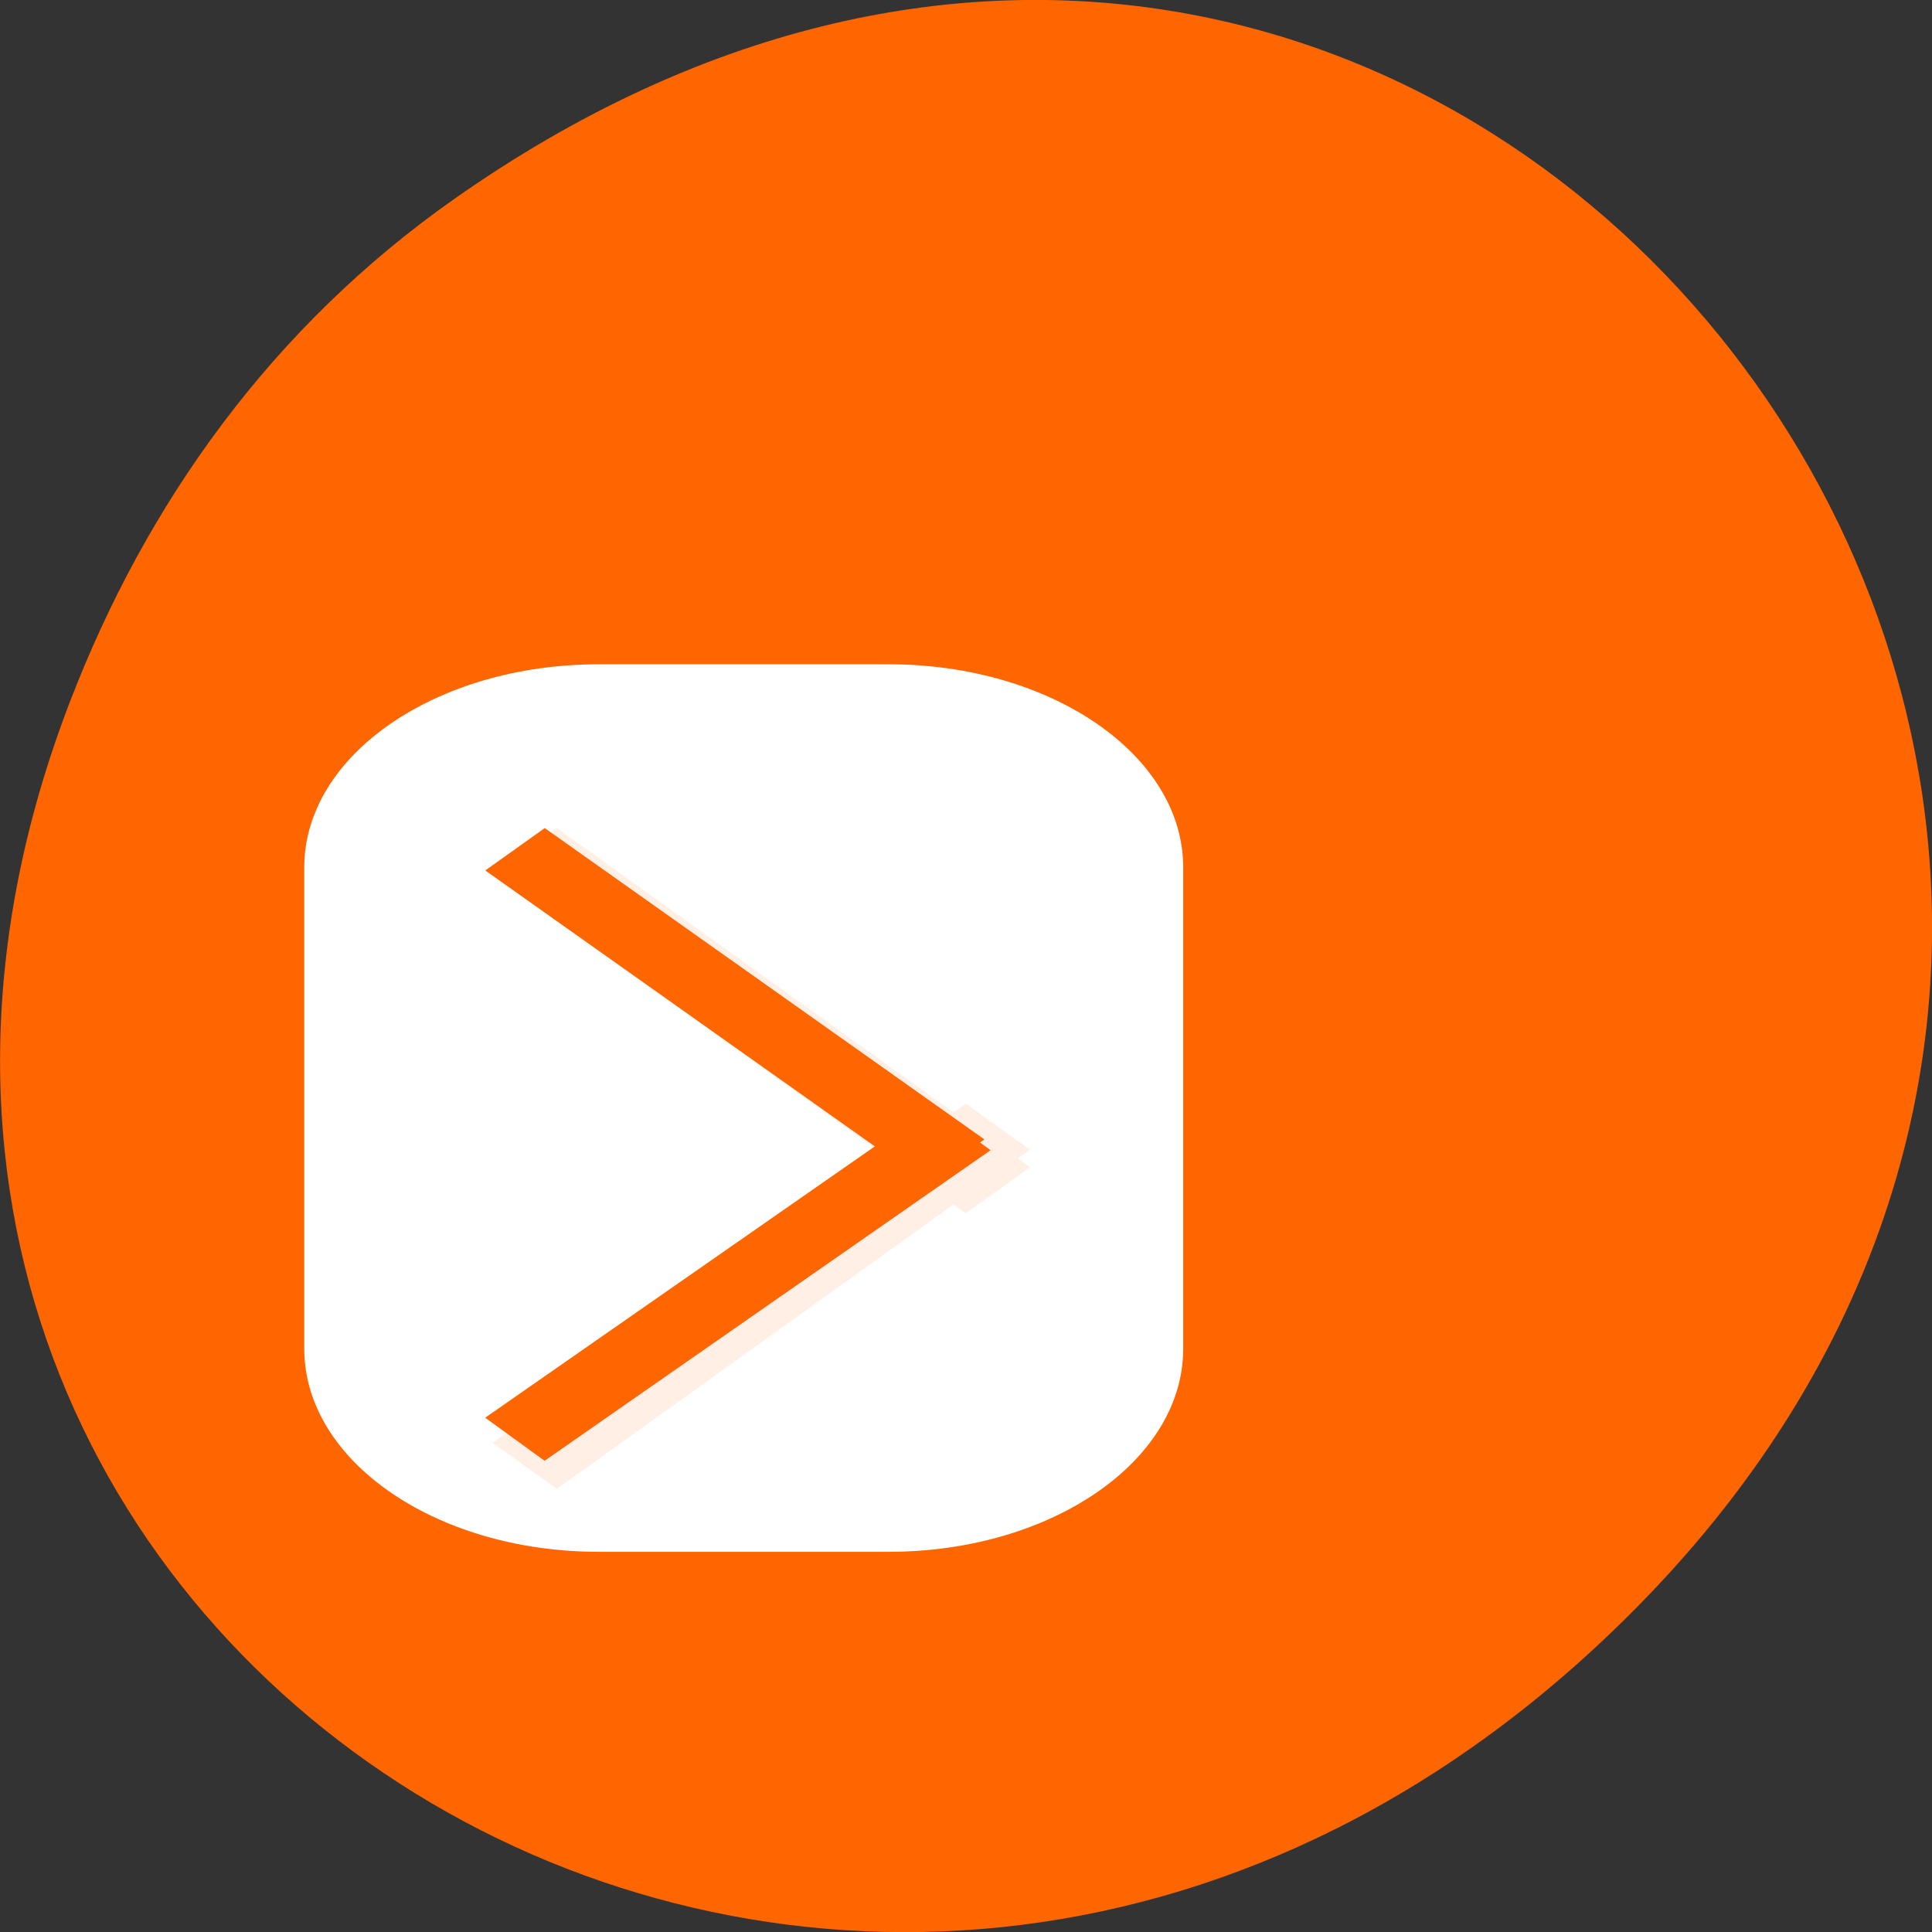 
<svg xmlns="http://www.w3.org/2000/svg" xmlns:xlink="http://www.w3.org/1999/xlink" width="22px" height="22px" viewBox="0 0 22 22" version="1.1">
<rect x="0" y="0" width="22" height="22" fill="#333333" stroke="none"/>
<defs>
<filter id="alpha" filterUnits="objectBoundingBox" x="0%" y="0%" width="100%" height="100%">
  <feColorMatrix type="matrix" in="SourceGraphic" values="0 0 0 0 1 0 0 0 0 1 0 0 0 0 1 0 0 0 1 0"/>
</filter>
<mask id="mask0">
  <g filter="url(#alpha)">
<rect x="0" y="0" width="22" height="22" style="fill:rgb(0%,0%,0%);fill-opacity:0.102;stroke:none;"/>
  </g>
</mask>
<clipPath id="clip1">
  <rect width="22" height="22"/>
</clipPath>
<g id="surface6" clip-path="url(#clip1)">
<path style="fill-rule:nonzero;fill:rgb(100%,27.059%,0%);fill-opacity:1;stroke-width:2;stroke-linecap:square;stroke-linejoin:miter;stroke:rgb(100%,40%,0%);stroke-opacity:1;stroke-miterlimit:4;" d="M 11.997 18.003 L 21.003 27.001 " transform="matrix(0.517,0,0,0.371,0.139,3.274)"/>
<path style="fill-rule:nonzero;fill:rgb(100%,27.059%,0%);fill-opacity:1;stroke-width:2;stroke-linecap:square;stroke-linejoin:miter;stroke:rgb(100%,40%,0%);stroke-opacity:1;stroke-miterlimit:4;" d="M 11.997 1040.36 L 21.003 1031.363 " transform="matrix(0.517,0,0,0.371,0.139,-369.544)"/>
</g>
</defs>
<g id="surface1">
<path style=" stroke:none;fill-rule:nonzero;fill:rgb(100%,40%,0%);fill-opacity:1;" d="M 5.172 2.266 C 16.422 -5.645 27.824 8.965 18.656 18.285 C 10.02 27.066 -3.402 18.926 0.793 8 C 1.668 5.719 3.105 3.719 5.172 2.266 Z M 5.172 2.266 "/>
<path style="fill-rule:evenodd;fill:rgb(100%,100%,100%);fill-opacity:1;stroke-width:0.243;stroke-linecap:butt;stroke-linejoin:miter;stroke:rgb(100%,100%,100%);stroke-opacity:1;stroke-miterlimit:4;" d="M 13.806 1019.622 L 19.895 1019.622 C 23.245 1019.622 25.962 1022.335 25.962 1025.683 L 25.962 1040.341 C 25.962 1043.69 23.245 1046.402 19.895 1046.402 L 13.806 1046.402 C 10.455 1046.402 7.739 1043.69 7.739 1040.341 L 7.739 1025.683 C 7.739 1022.335 10.455 1019.622 13.806 1019.622 Z M 13.806 1019.622 " transform="matrix(0.542,0,0,0.374,-0.664,-373.729)"/>
<use xlink:href="#surface6" mask="url(#mask0)"/>
<path style="fill-rule:nonzero;fill:rgb(100%,40%,0%);fill-opacity:1;stroke-width:1.97;stroke-linecap:square;stroke-linejoin:miter;stroke:rgb(100%,40%,0%);stroke-opacity:1;stroke-miterlimit:4;" d="M 11.986 1022.342 L 20.87 1031.197 " transform="matrix(0.487,0,0,0.346,0.367,-343.819)"/>
<path style="fill-rule:nonzero;fill:rgb(100%,40%,0%);fill-opacity:1;stroke-width:1.984;stroke-linecap:square;stroke-linejoin:miter;stroke:rgb(100%,40%,0%);stroke-opacity:1;stroke-miterlimit:4;" d="M 11.994 1040.369 L 21.006 1031.536 " transform="matrix(0.487,0,0,0.346,0.367,-343.819)"/>
</g>
</svg>
